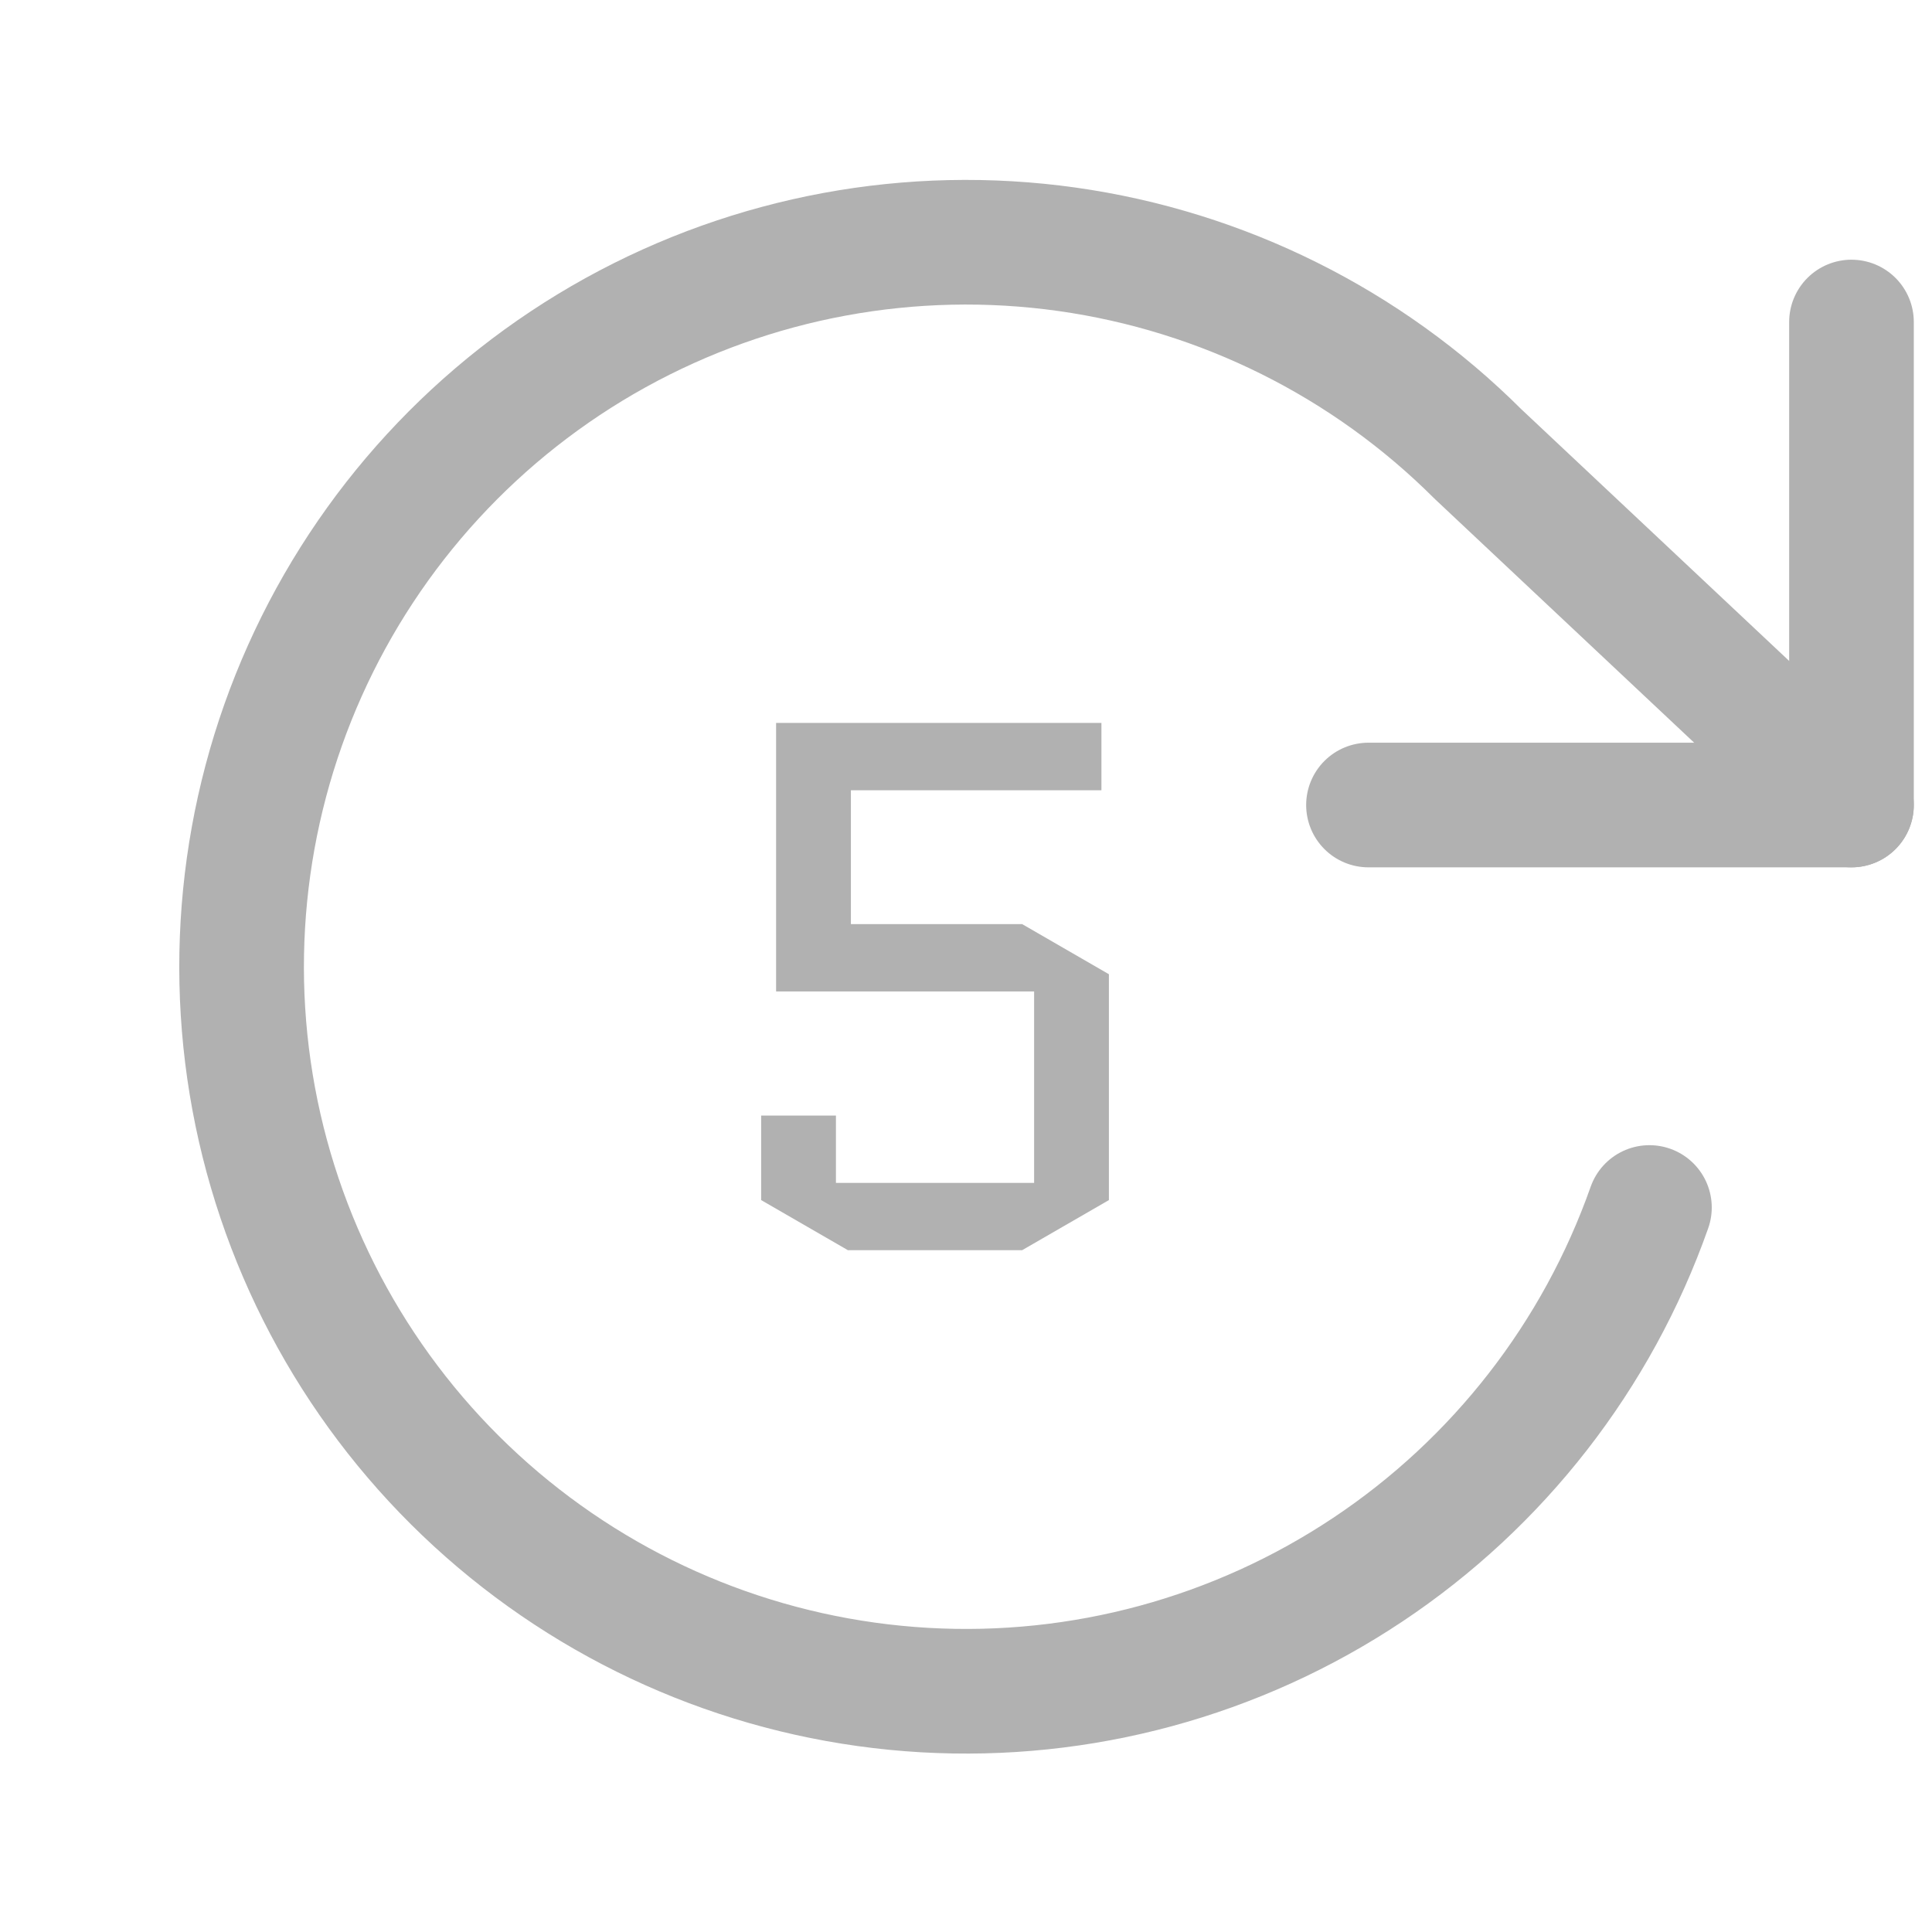 <svg width="31" height="31" viewBox="0 0 31 31" fill="none" xmlns="http://www.w3.org/2000/svg">
<path d="M29.708 5.167V12.917H21.958" stroke="#B1B1B1" stroke-width="2" stroke-linecap="round" stroke-linejoin="round"/>
<path d="M26.466 19.375C25.628 21.752 24.041 23.793 21.943 25.189C19.845 26.586 17.35 27.263 14.834 27.118C12.317 26.973 9.916 26.014 7.992 24.386C6.068 22.758 4.726 20.549 4.166 18.092C3.607 15.634 3.862 13.061 4.892 10.761C5.922 8.461 7.671 6.558 9.877 5.338C12.083 4.119 14.625 3.649 17.121 4C19.617 4.352 21.931 5.504 23.715 7.285L29.708 12.917" stroke="#B1B1B1" stroke-width="2" stroke-linecap="round" stroke-linejoin="round"/>
<path d="M13.653 12.68V14.828H16.401L17.793 15.632V19.256L16.401 20.06H13.605L12.213 19.256V17.9H13.413V18.98H16.593V15.908H12.453V11.6H17.673V12.68H13.653Z" fill="#B1B1B1"/>
</svg>
